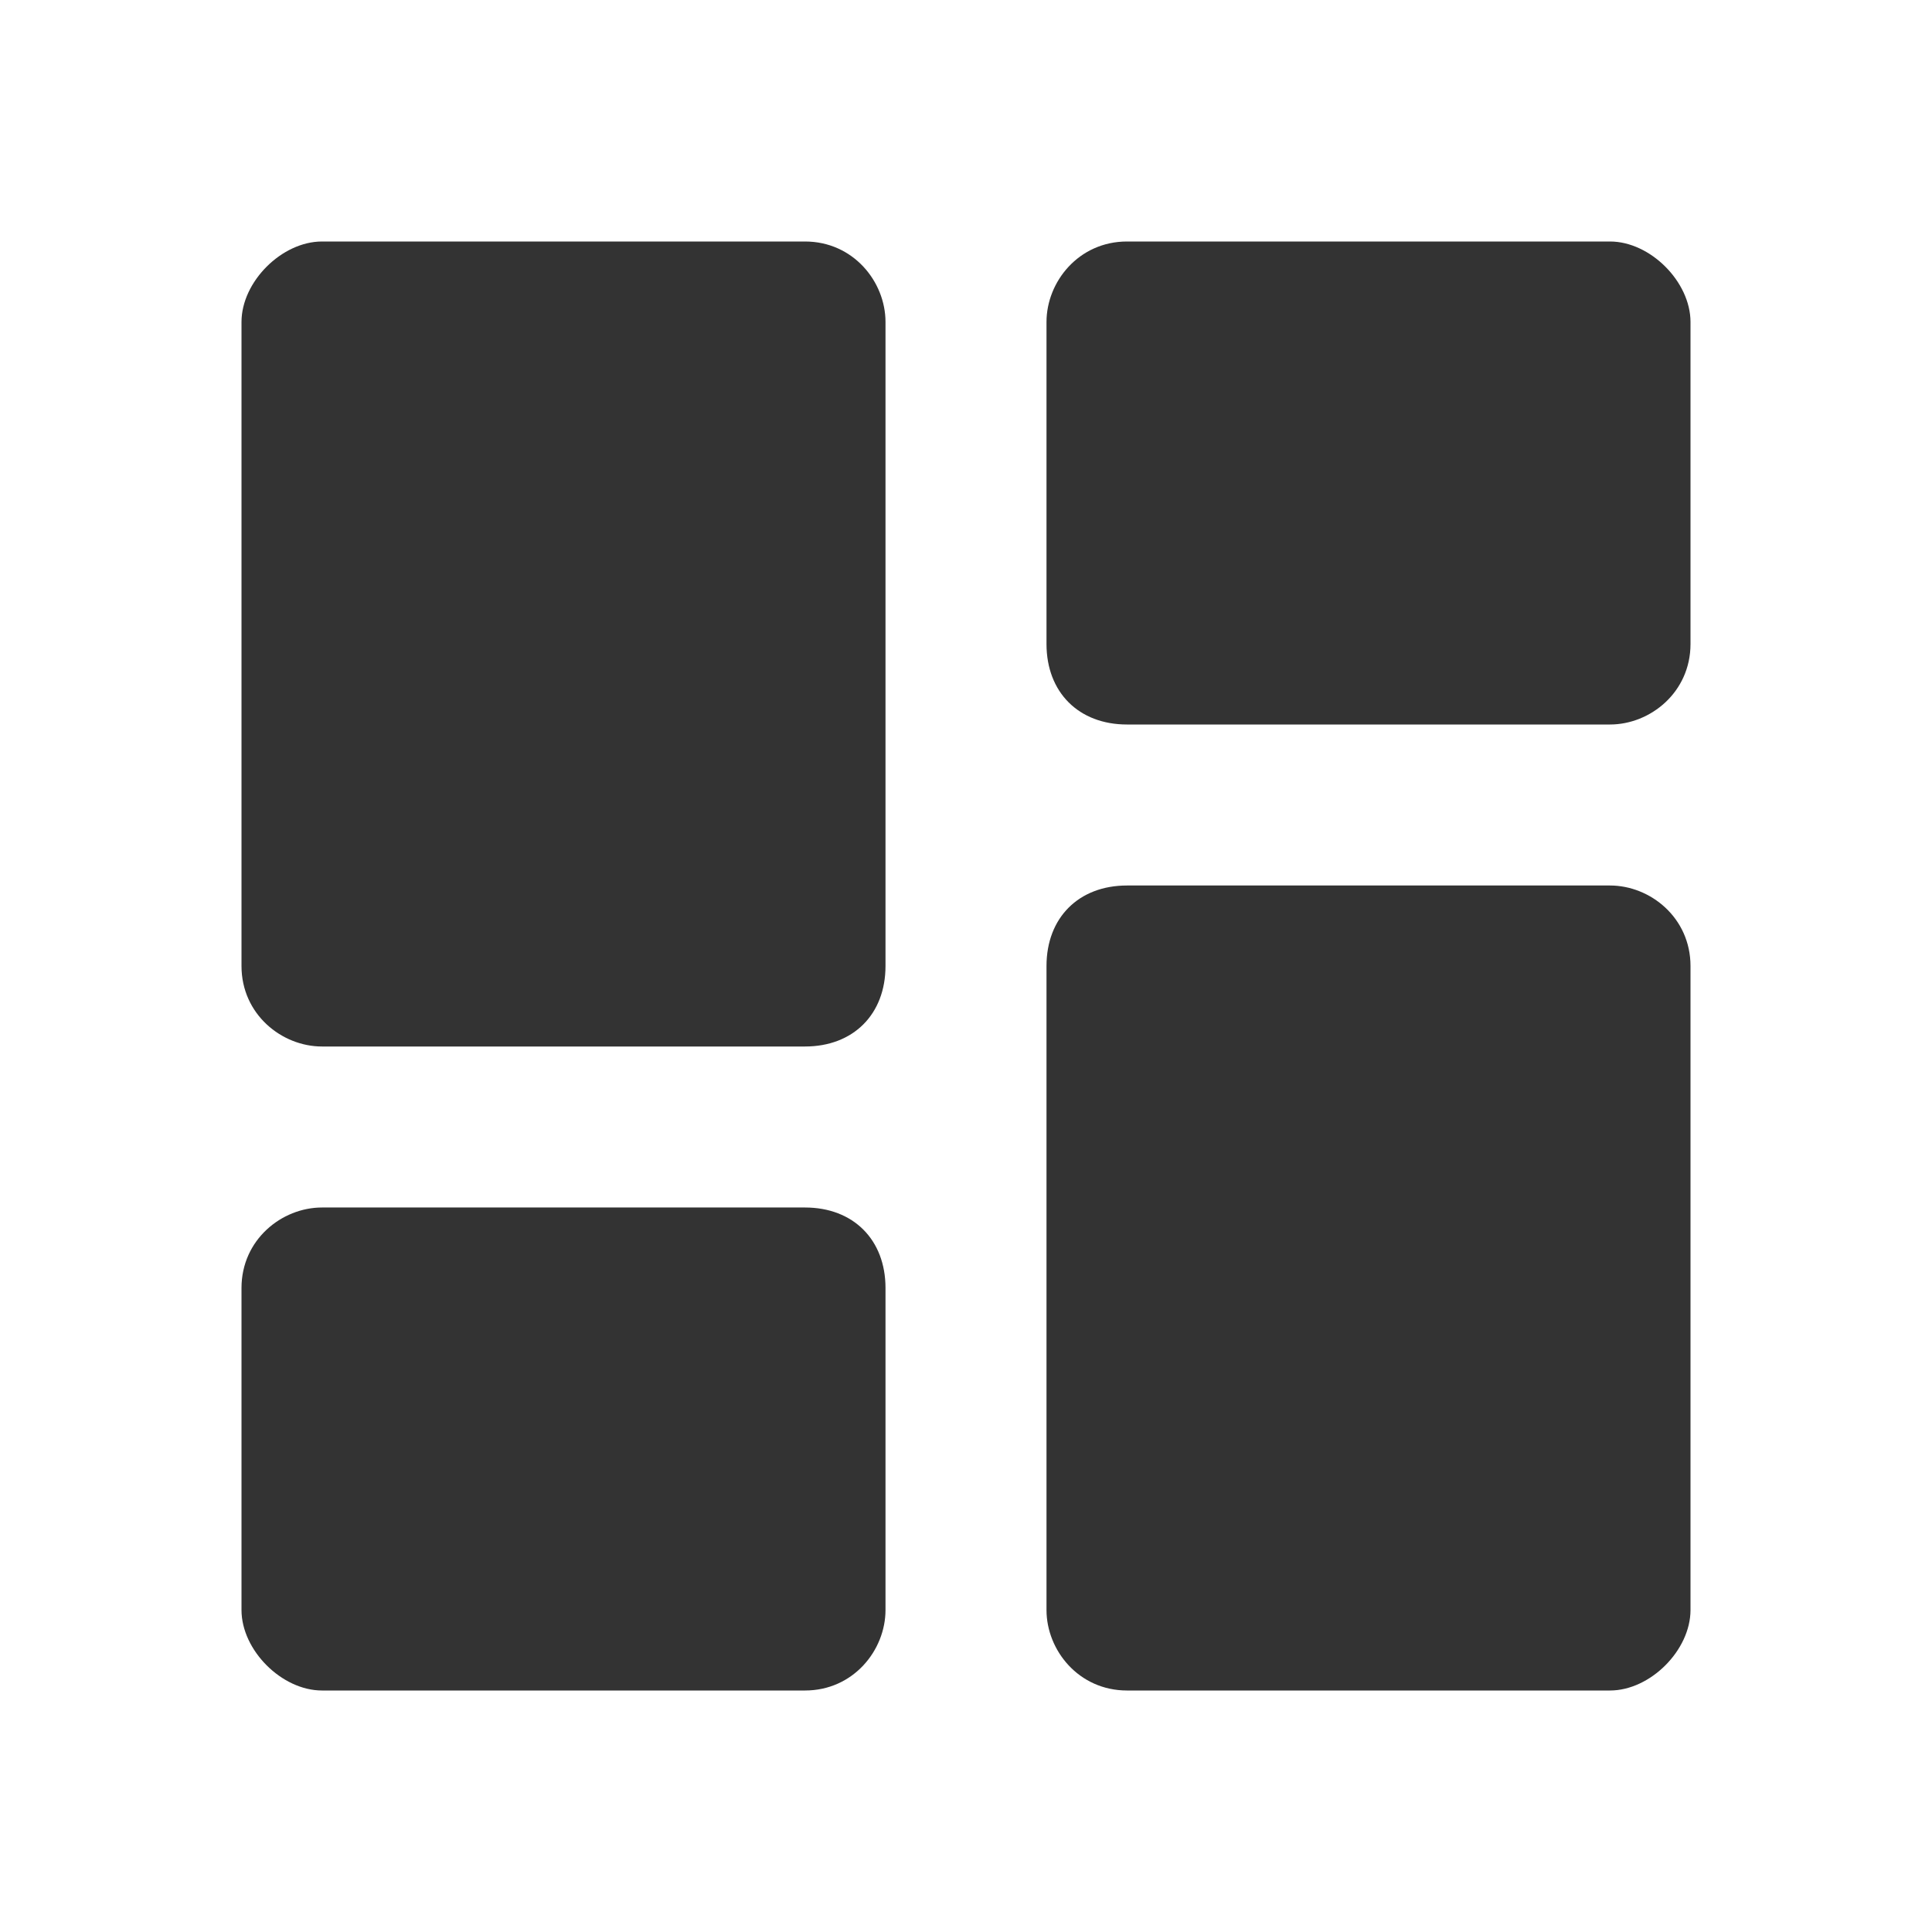<?xml version="1.0" standalone="no"?><!DOCTYPE svg PUBLIC "-//W3C//DTD SVG 1.1//EN" "http://www.w3.org/Graphics/SVG/1.1/DTD/svg11.dtd"><svg class="icon" width="200px" height="200.00px" viewBox="0 0 1024 1024" version="1.1" xmlns="http://www.w3.org/2000/svg"><path fill="#333333" d="M170.667 554.667h256c25.6 0 42.667-17.067 42.667-42.667V170.667c0-21.333-17.067-42.667-42.667-42.667H170.667c-21.333 0-42.667 21.333-42.667 42.667v341.333c0 25.6 21.333 42.667 42.667 42.667z m0 341.333h256c25.6 0 42.667-21.333 42.667-42.667v-170.667c0-25.6-17.067-42.667-42.667-42.667H170.667c-21.333 0-42.667 17.067-42.667 42.667v170.667c0 21.333 21.333 42.667 42.667 42.667z m426.667 0h256c21.333 0 42.667-21.333 42.667-42.667v-341.333c0-25.6-21.333-42.667-42.667-42.667h-256c-25.6 0-42.667 17.067-42.667 42.667v341.333c0 21.333 17.067 42.667 42.667 42.667zM554.667 170.667v170.667c0 25.6 17.067 42.667 42.667 42.667h256c21.333 0 42.667-17.067 42.667-42.667V170.667c0-21.333-21.333-42.667-42.667-42.667h-256c-25.6 0-42.667 21.333-42.667 42.667z" /></svg>